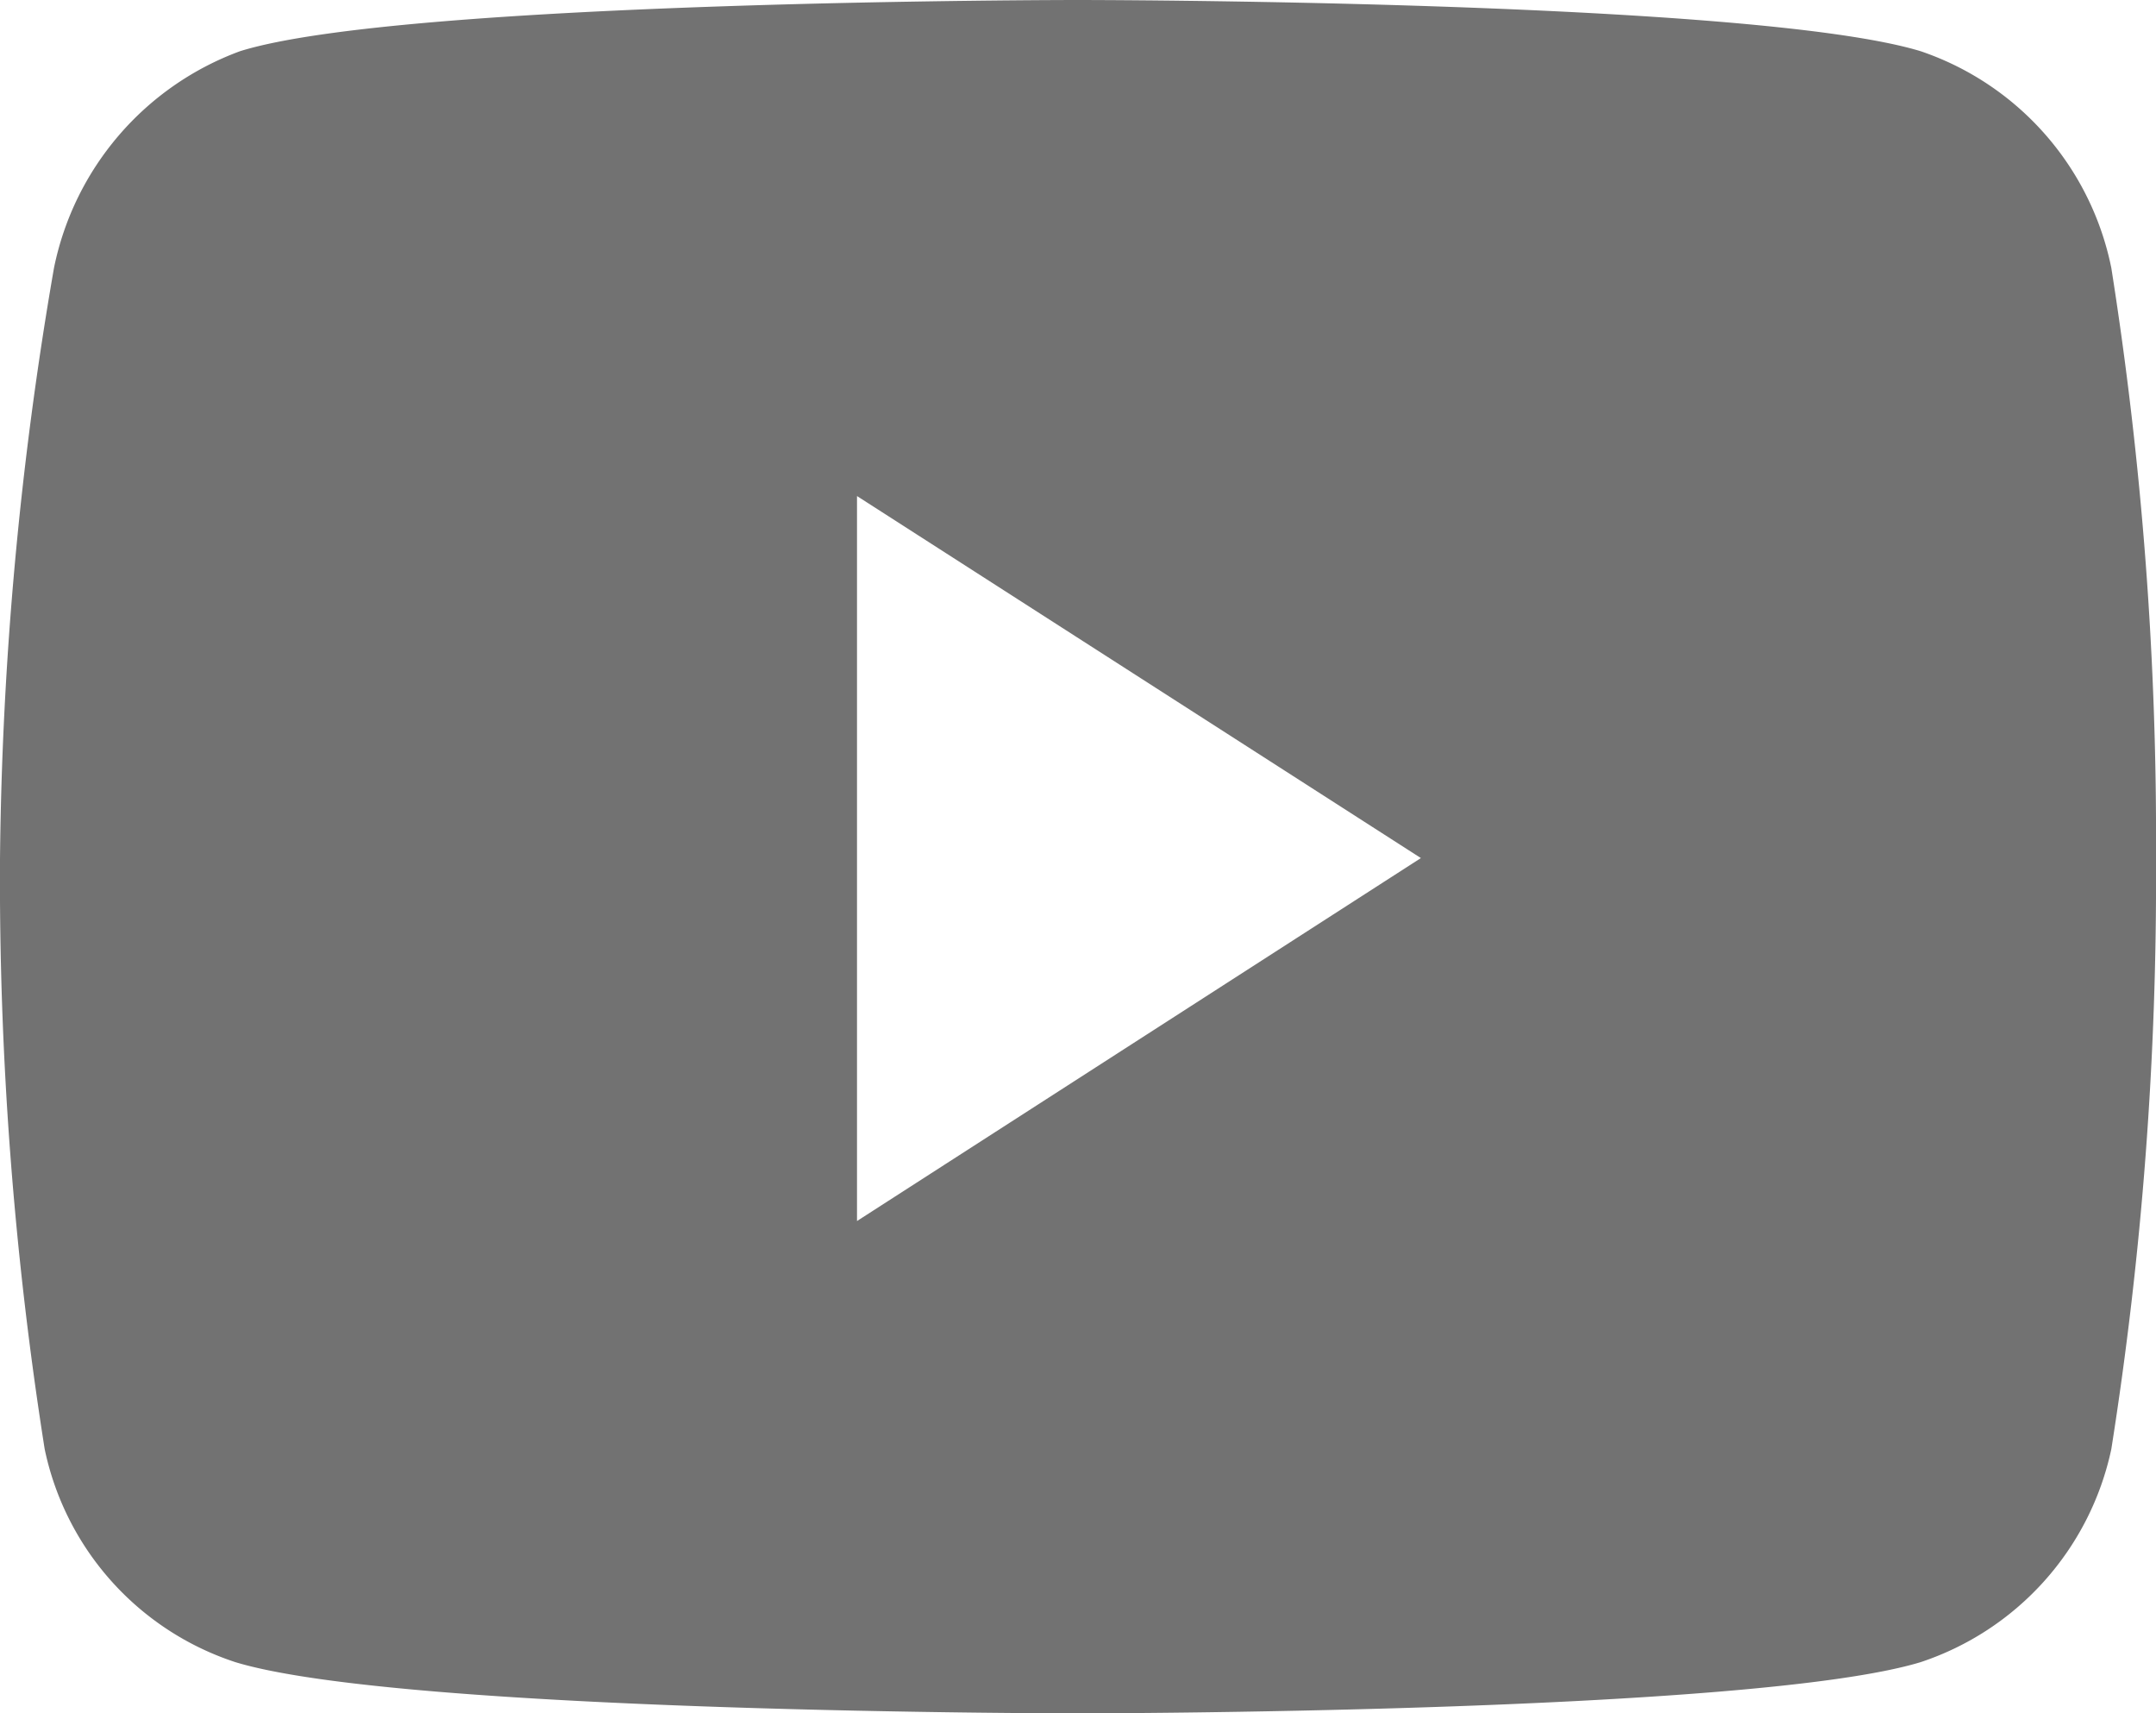 <svg xmlns="http://www.w3.org/2000/svg" viewBox="0 0 23.17 18.41"><defs><style>.cls-1{fill:#727272;}</style></defs><g id="레이어_2" data-name="레이어 2"><g id="레이어_1-2" data-name="레이어 1"><path class="cls-1" d="M22.69,2.88A3.11,3.11,0,0,0,20.64.55C18.83,0,11.58,0,11.58,0s-7.24,0-9,.55a3.15,3.15,0,0,0-2,2.33A39.27,39.27,0,0,0,0,9.23a39.24,39.24,0,0,0,.48,6.34,3.07,3.07,0,0,0,2.05,2.29c1.81.55,9.05.55,9.05.55s7.25,0,9.06-.55a3.09,3.09,0,0,0,2.05-2.29,39.24,39.24,0,0,0,.48-6.34,39.27,39.27,0,0,0-.48-6.35ZM9.21,13.12V5.33l6.06,3.89-6.06,3.9Z"/></g></g></svg>